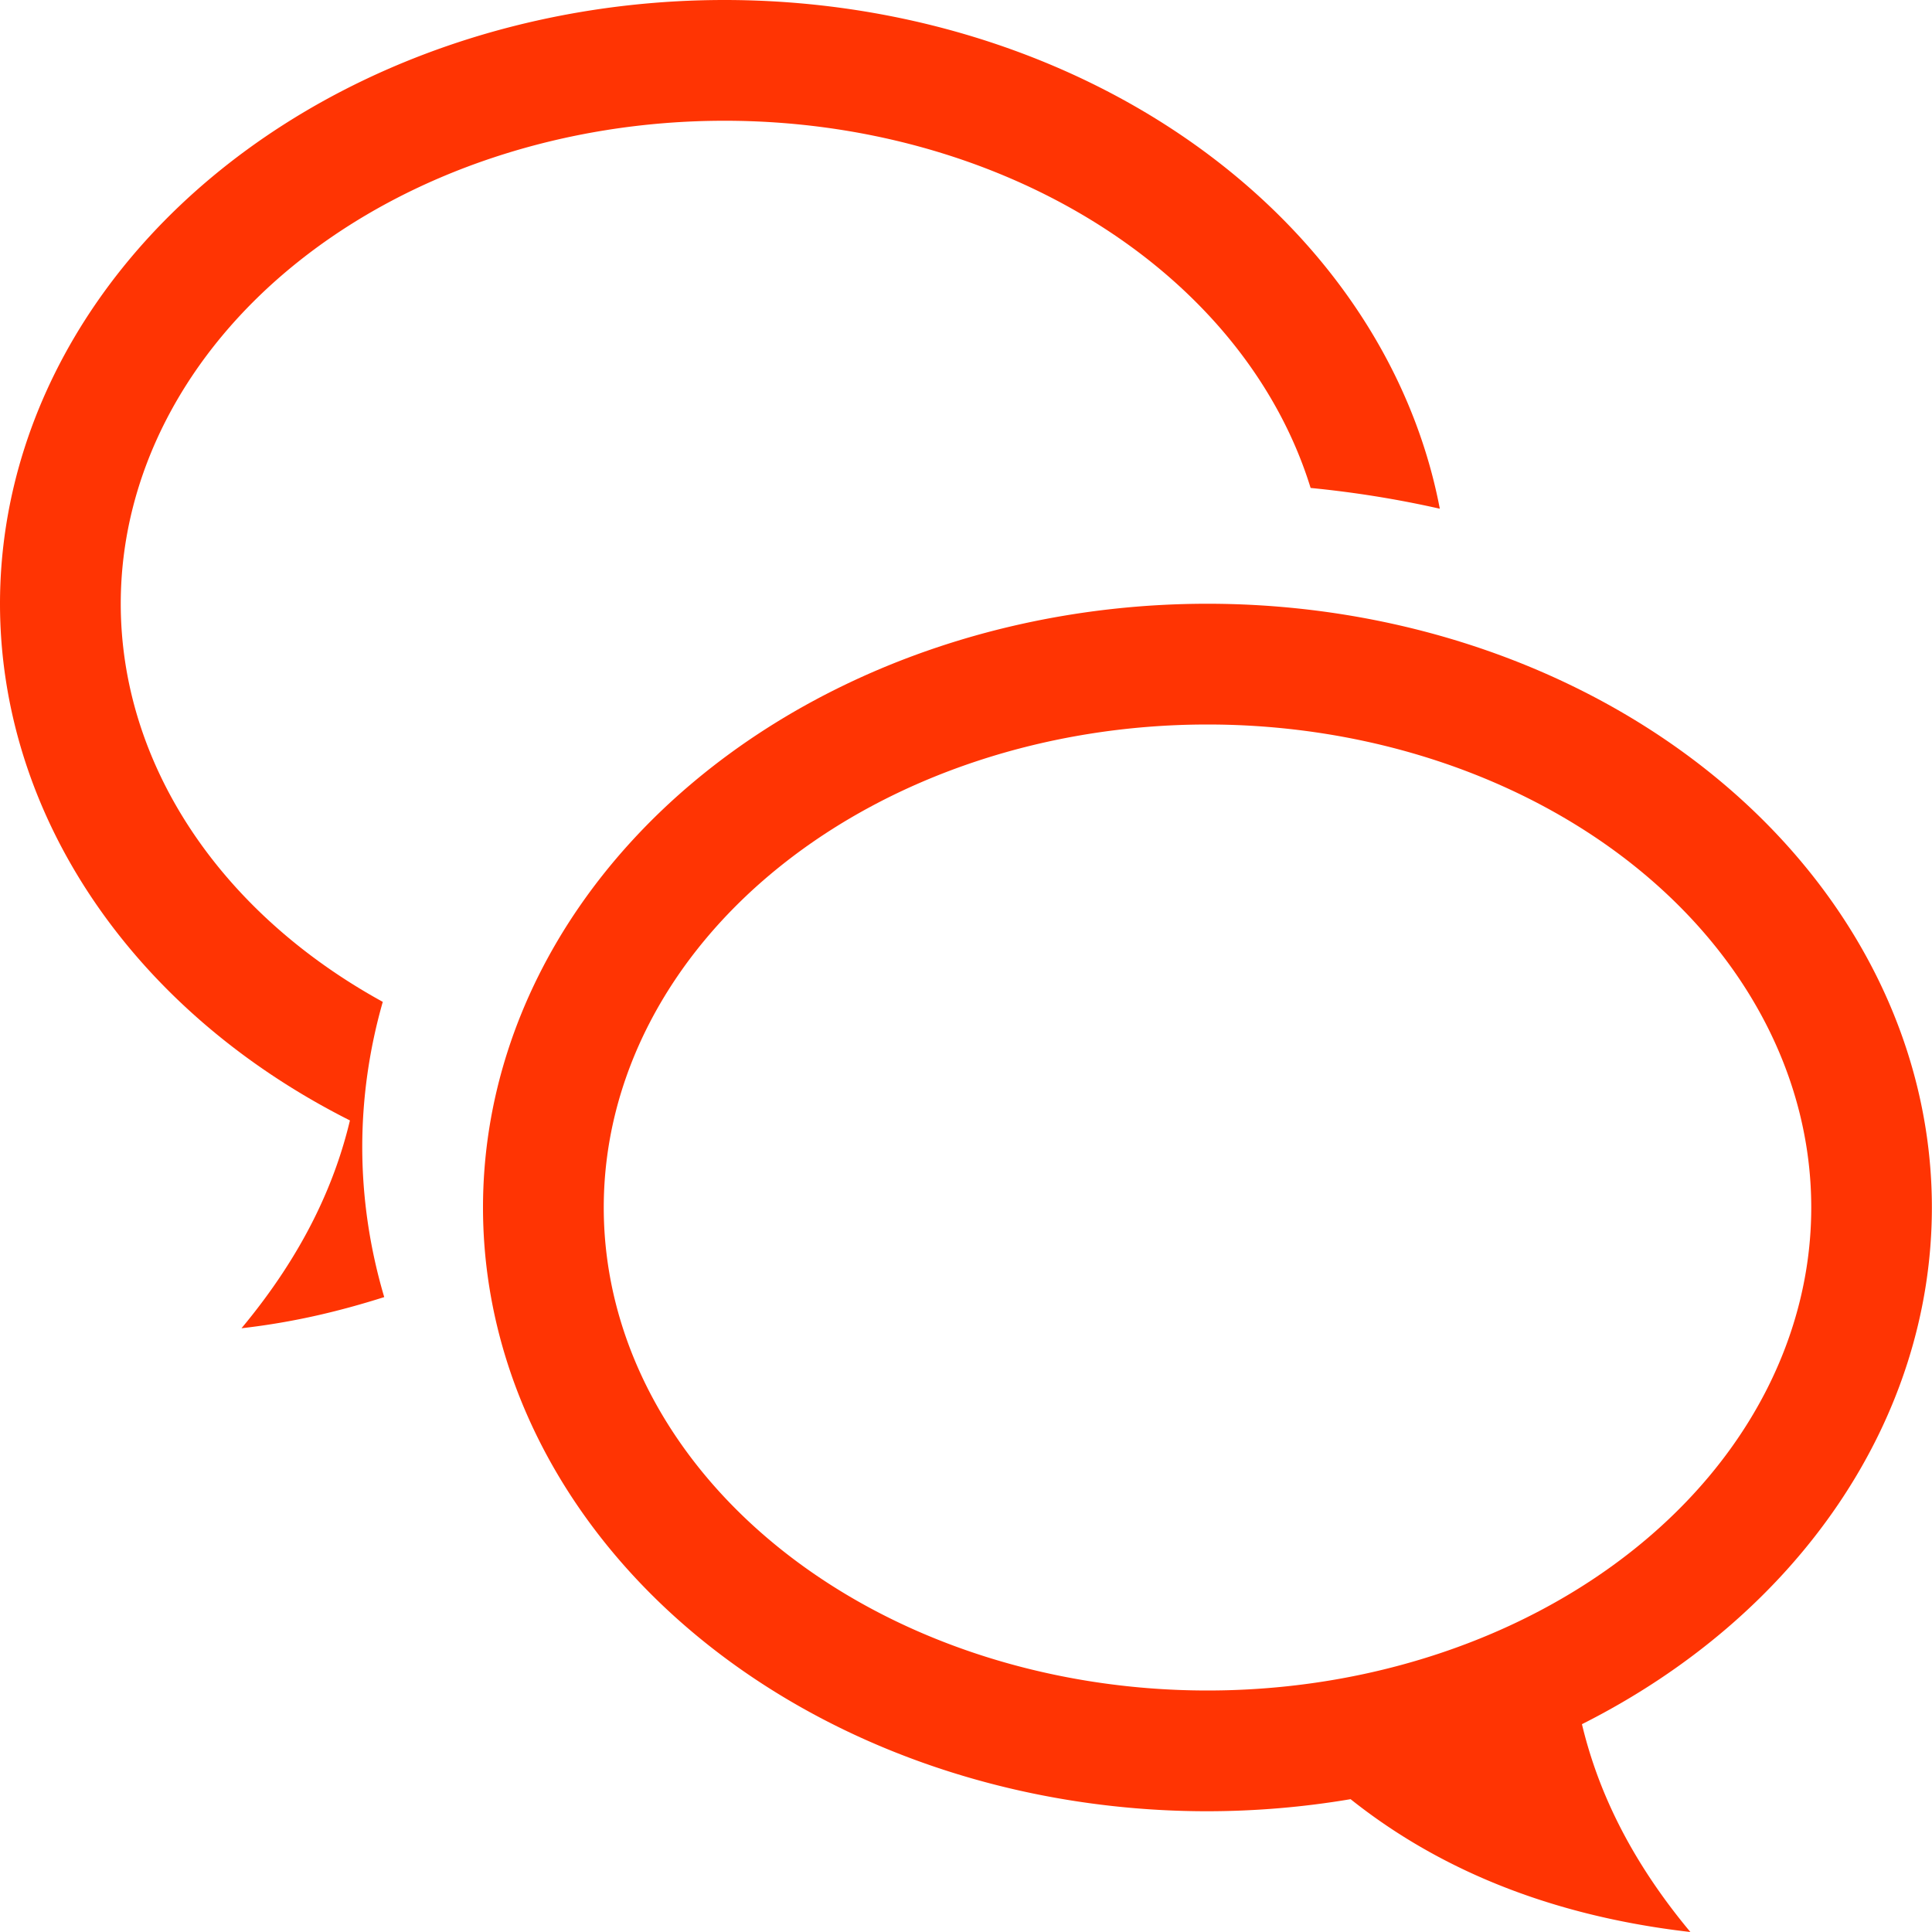 <svg width="16" height="16" version="1.1" xmlns="http://www.w3.org/2000/svg">
 <path d="m10 5a6 5 0 0 0-6 5 6 5 0 0 0 6 5 6 5 0 0 0 1.185-0.1c0.599 0.477 1.488 0.948 2.814 1.1-0.516-0.619-0.773-1.198-0.898-1.721a6 5 0 0 0 2.898-4.279 6 5 0 0 0-6-5zm0 1a5 4 0 0 1 5 4 5 4 0 0 1-5 4 5 4 0 0 1-5-4 5 4 0 0 1 5-4z" fill="#FF3403"/>
 <path d="m6 0a6 5 0 0 0-6 5 6 5 0 0 0 2.898 4.279c-0.125 0.523-0.382 1.101-0.898 1.721 0.447-0.051 0.828-0.146 1.182-0.258a7 5.5 0 0 1-0.182-1.242 7 5.5 0 0 1 0.17-1.203 5 4 0 0 1-2.17-3.297 5 4 0 0 1 5-4 5 4 0 0 1 4.854 3.041 7 5.5 0 0 1 1.07 0.172 6 5 0 0 0-5.924-4.213z" fill="#FF3403"/>
</svg>
